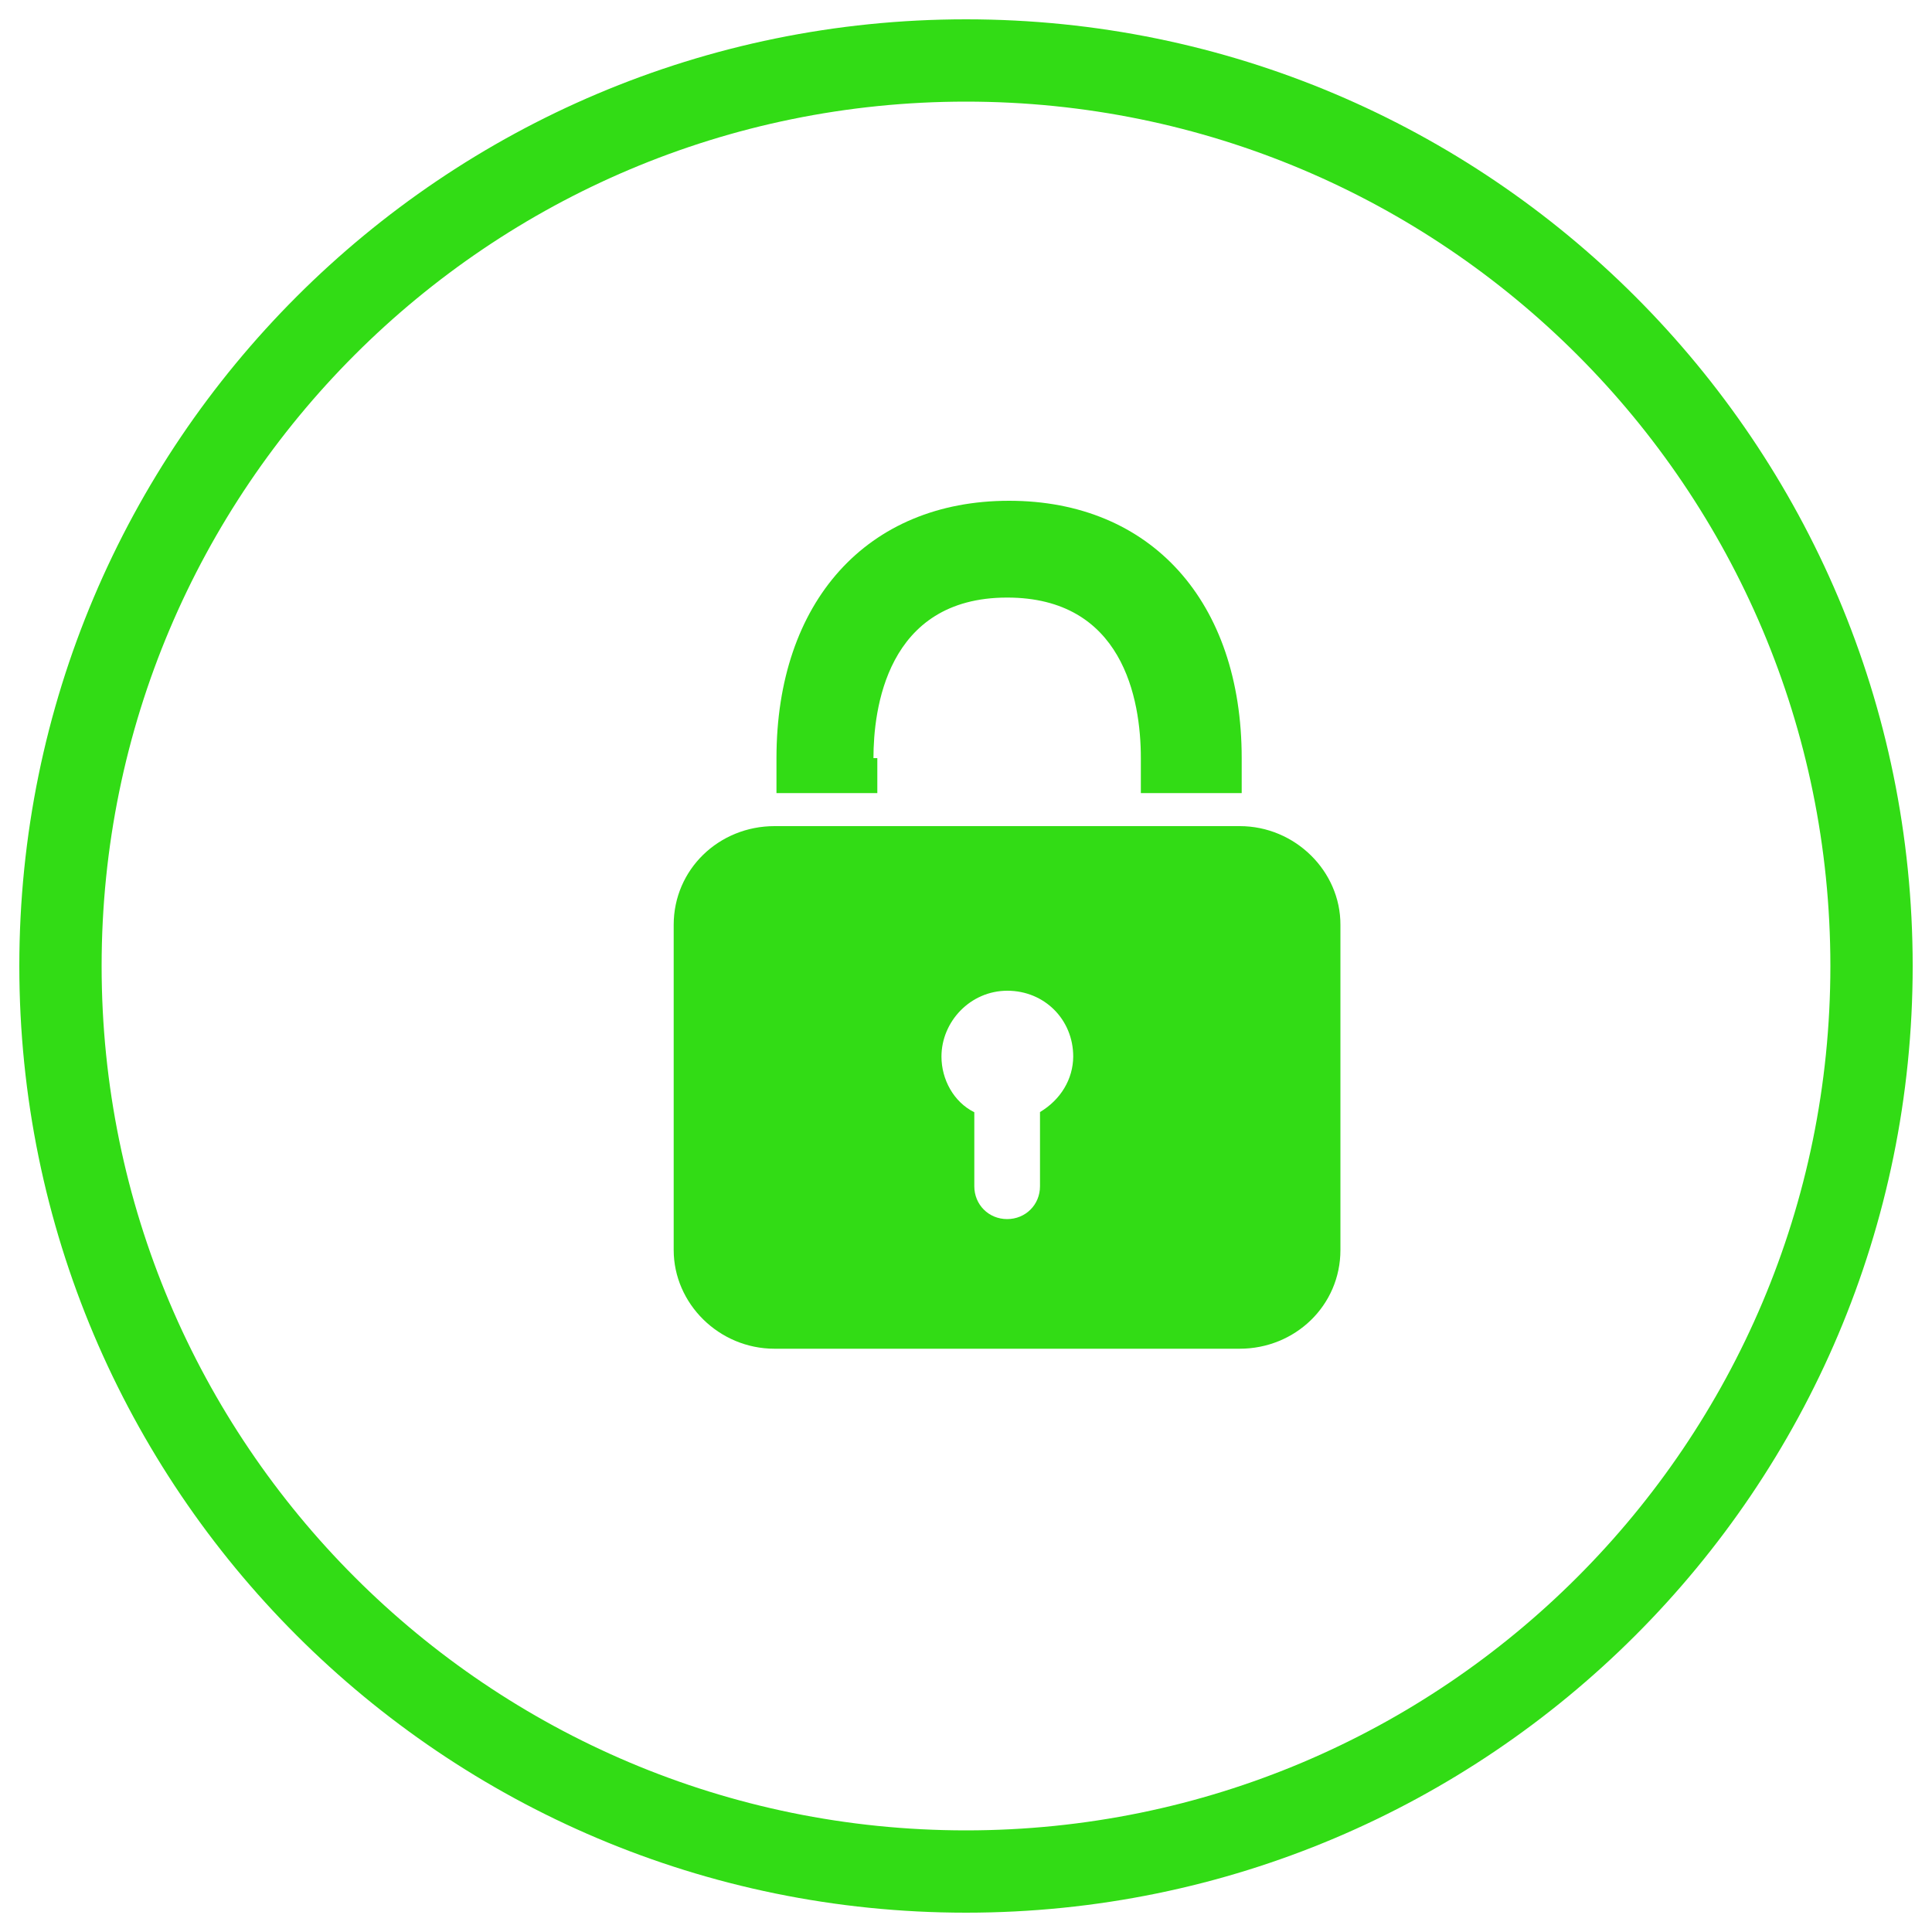 <?xml version="1.0" encoding="utf-8"?>
<!-- Svg Vector Icons : http://www.onlinewebfonts.com/icon -->
<!DOCTYPE svg PUBLIC "-//W3C//DTD SVG 1.1//EN" "http://www.w3.org/Graphics/SVG/1.1/DTD/svg11.dtd">
<svg fill="#32dc15" width="16px" height="16px" version="1.1" xmlns="http://www.w3.org/2000/svg" xmlns:xlink="http://www.w3.org/1999/xlink" x="0px" y="0px" viewBox="0 0 1000 1000" enable-background="new 0 0 1000 1000" xml:space="preserve">
<g><path d="M500,10C229.4,10,10,229.4,10,500c0,270.6,219.4,490,490,490c270.6,0,490-219.4,490-490C990,229.4,770.6,10,500,10z M500,947.4C252.9,947.4,52.6,747.1,52.6,500C52.6,252.9,252.9,52.6,500,52.6c247.1,0,447.4,200.3,447.4,447.4C947.4,747.1,747.1,947.4,500,947.4z"/><path d="M452.1,392.4c0-24.5,6.4-83.1,69.2-83.1c59.7,0,69.2,52.2,69.2,83.1v18.1h52.2v-18.1c0-81-46.9-133.2-120.4-133.2c-73.5,0-120.4,52.2-120.4,133.2v18.1h52.2v-18.1H452.1z M641.7,427.6H400.9c-28.8,0-52.2,22.4-52.2,51.1V647c0,27.7,23.4,51.1,52.2,51.1h240.7c28.8,0,52.2-22.4,52.2-51.1V478.7C693.9,451,670.4,427.6,641.7,427.6L641.7,427.6z M538.3,575.6V614c0,9.6-7.5,17-17,17c-9.6,0-17-7.5-17-17v-38.3c-10.7-5.3-17-17-17-28.8c0-18.1,14.9-34.1,34.1-34.1s34.1,14.9,34.1,34.1C555.4,558.6,549,569.2,538.3,575.6L538.3,575.6z"/></g>
</svg>